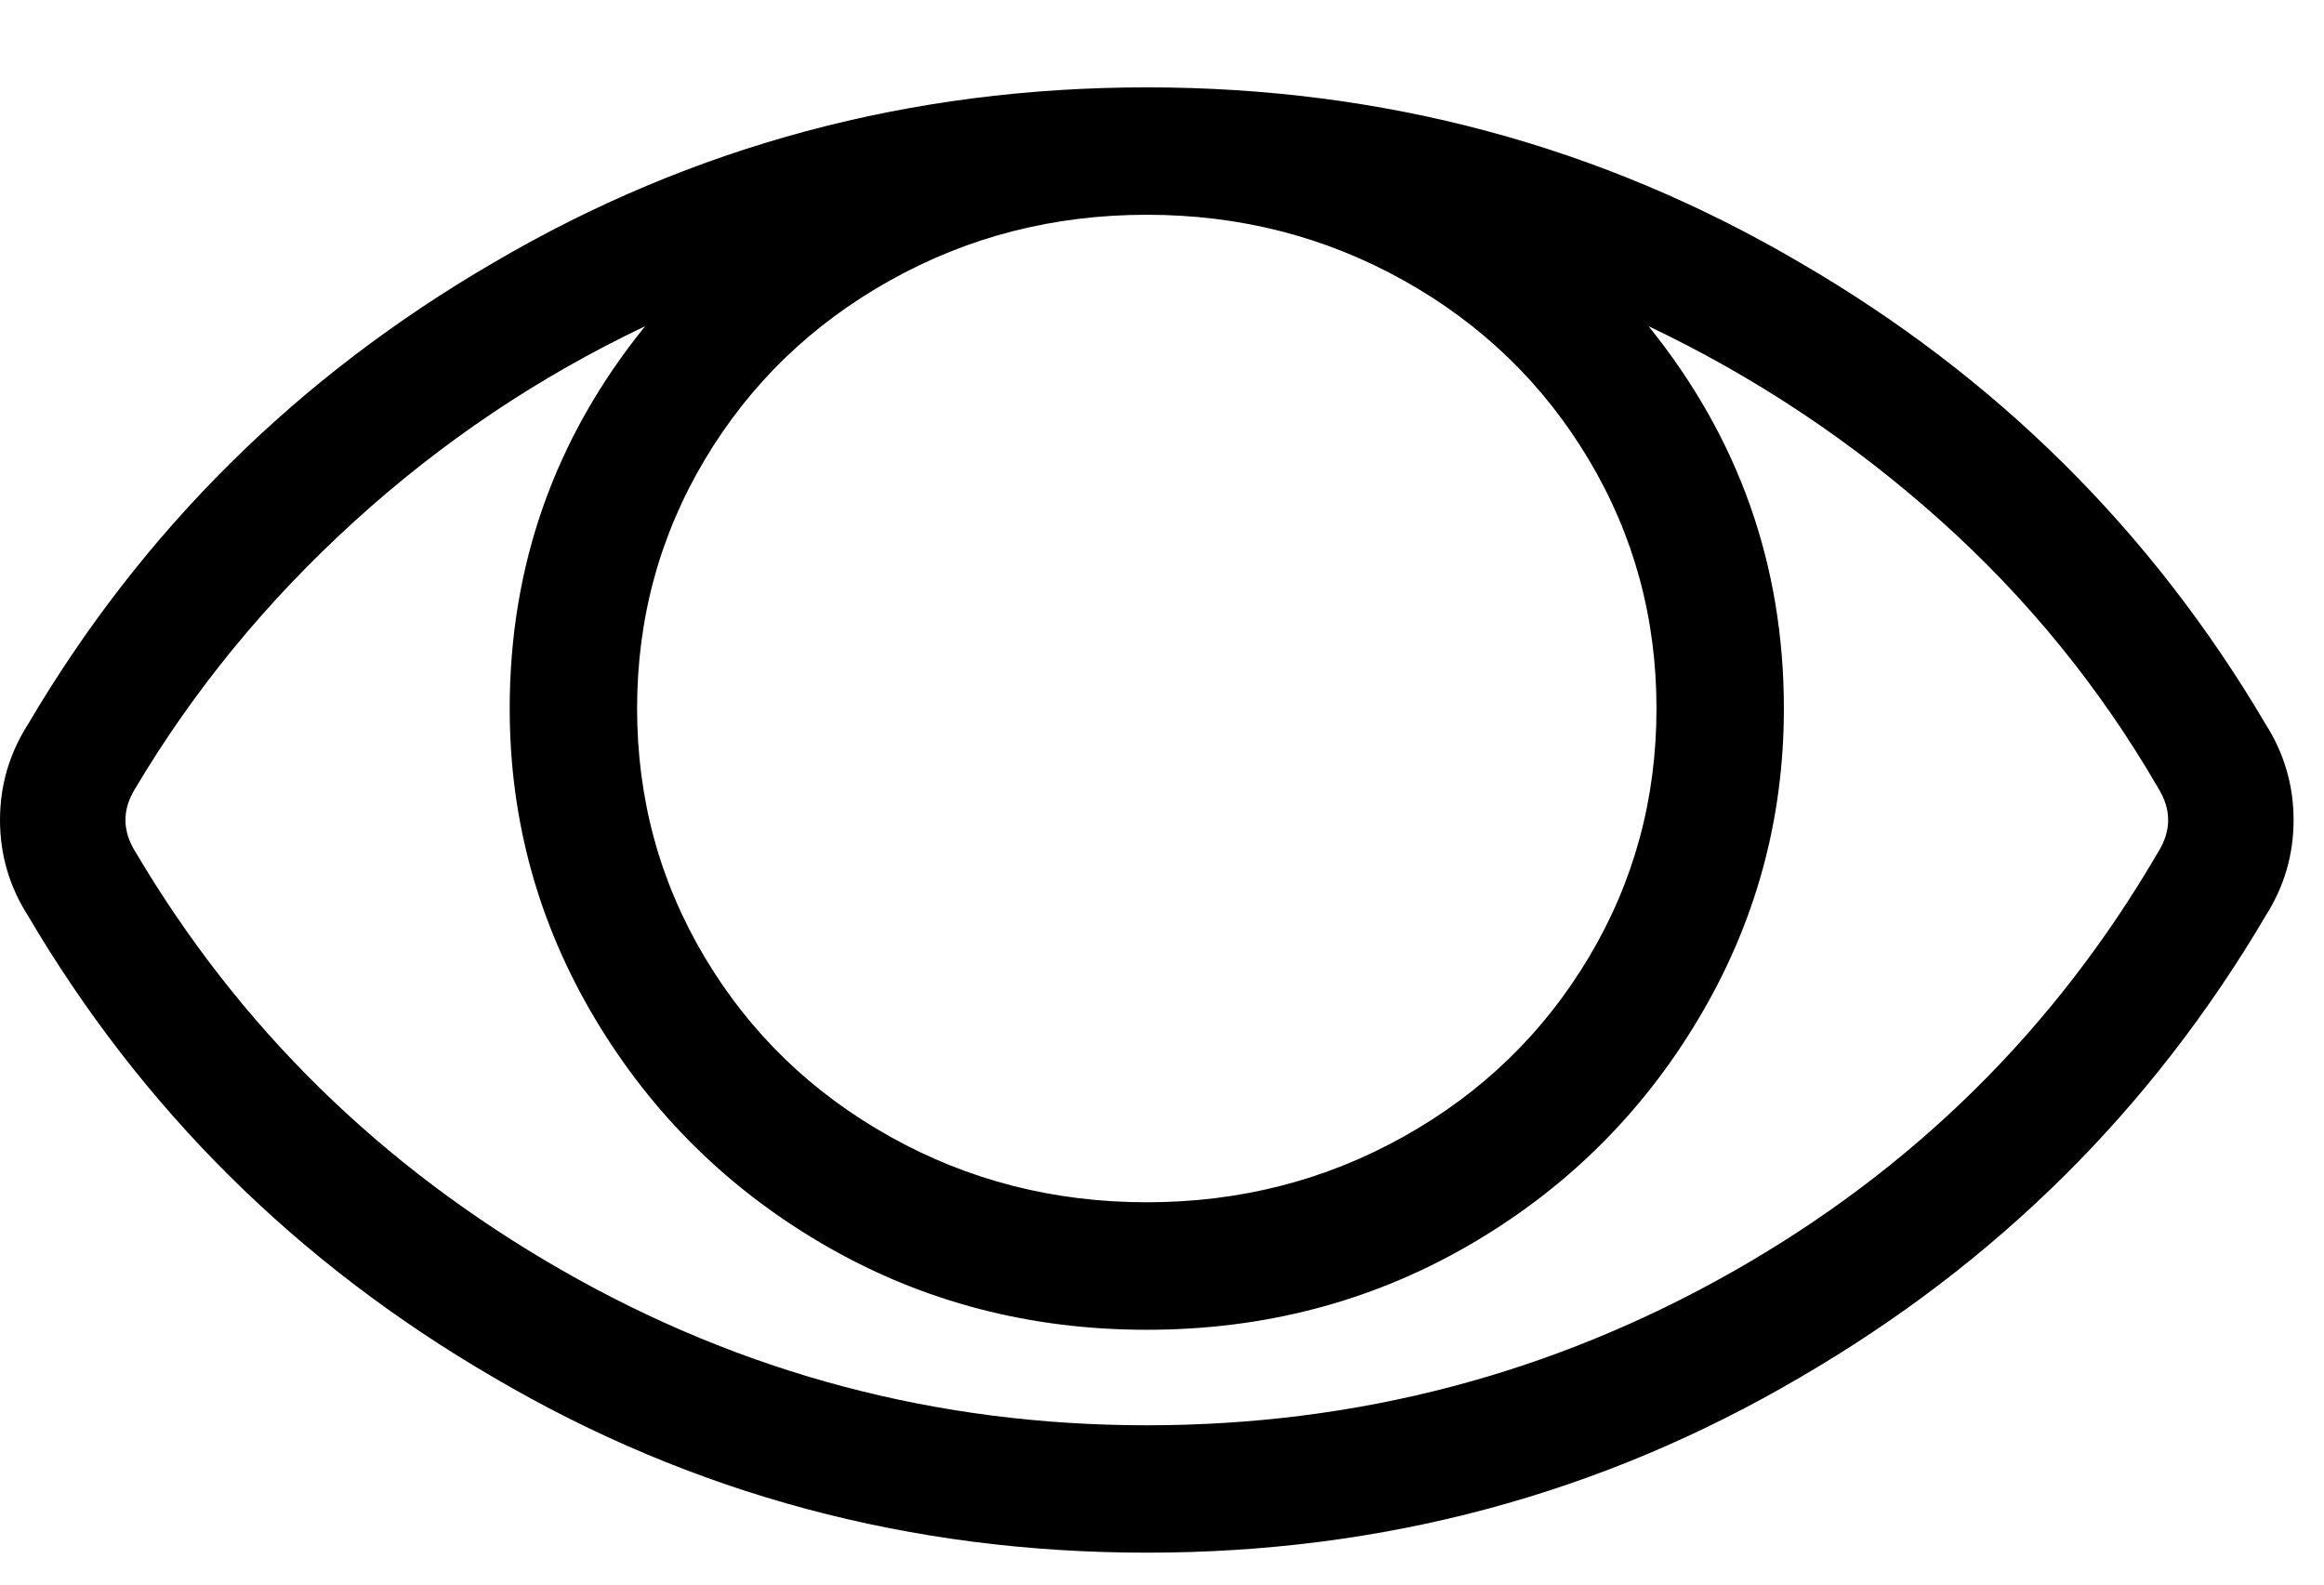 <?xml version="1.0" encoding="UTF-8" standalone="no"?>
<svg width="22px" height="15px" viewBox="0 0 22 15" version="1.1" xmlns="http://www.w3.org/2000/svg" xmlns:xlink="http://www.w3.org/1999/xlink">
    <!-- Generator: Sketch 48.2 (47327) - http://www.bohemiancoding.com/sketch -->
    <title></title>
    <desc>Created with Sketch.</desc>
    <defs></defs>
    <g id="Shop-Row-Simplified" stroke="none" stroke-width="1" fill="none" fill-rule="evenodd" transform="translate(-276, -253)">
        <g id="Shop-Row" fill="#000000">
            <g id="Recommendations-Icons">
                <g id="1" transform="translate(222, 1)">
                    <g id="Group-5" transform="translate(28, 234)">
                        <g id="Group" transform="translate(26, 0)">
                            <path d="M21.449,24.858 C21.624,25.134 21.712,25.436 21.712,25.763 C21.712,26.089 21.624,26.391 21.449,26.667 C20.368,28.502 18.898,29.959 17.038,31.04 C15.153,32.146 13.093,32.698 10.856,32.698 C8.62,32.698 6.559,32.146 4.674,31.04 C2.815,29.959 1.344,28.502 0.264,26.667 C0.088,26.391 0,26.089 0,25.763 C0,25.436 0.088,25.134 0.264,24.858 C1.344,23.023 2.815,21.566 4.674,20.485 C6.559,19.379 8.62,18.827 10.856,18.827 C13.093,18.827 15.153,19.379 17.038,20.485 C18.898,21.566 20.368,23.023 21.449,24.858 Z M15.681,24.707 C15.681,23.853 15.468,23.067 15.04,22.351 C14.613,21.635 14.029,21.069 13.288,20.655 C12.546,20.24 11.736,20.033 10.856,20.033 C9.977,20.033 9.166,20.24 8.425,20.655 C7.684,21.069 7.099,21.635 6.672,22.351 C6.245,23.067 6.031,23.853 6.031,24.707 C6.031,25.561 6.245,26.347 6.672,27.063 C7.099,27.779 7.684,28.345 8.425,28.759 C9.166,29.174 9.977,29.381 10.856,29.381 C11.736,29.381 12.546,29.174 13.288,28.759 C14.029,28.345 14.613,27.779 15.04,27.063 C15.468,26.347 15.681,25.561 15.681,24.707 Z M20.431,26.064 C20.556,25.863 20.556,25.662 20.431,25.461 C19.878,24.506 19.187,23.658 18.358,22.917 C17.528,22.175 16.611,21.566 15.606,21.088 C16.46,22.144 16.887,23.35 16.887,24.707 C16.887,25.763 16.617,26.743 16.077,27.647 C15.537,28.552 14.808,29.268 13.891,29.796 C12.973,30.324 11.962,30.588 10.856,30.588 C9.75,30.588 8.739,30.324 7.822,29.796 C6.905,29.268 6.176,28.552 5.635,27.647 C5.095,26.743 4.825,25.763 4.825,24.707 C4.825,23.35 5.252,22.144 6.107,21.088 C5.101,21.566 4.184,22.181 3.355,22.935 C2.526,23.689 1.835,24.531 1.282,25.461 C1.156,25.662 1.156,25.863 1.282,26.064 C2.262,27.723 3.606,29.042 5.315,30.022 C7.024,31.002 8.871,31.492 10.856,31.492 C12.842,31.492 14.689,31.008 16.397,30.041 C18.106,29.073 19.451,27.748 20.431,26.064 Z" id=""></path>
                        </g>
                    </g>
                </g>
            </g>
        </g>
    </g>
</svg>